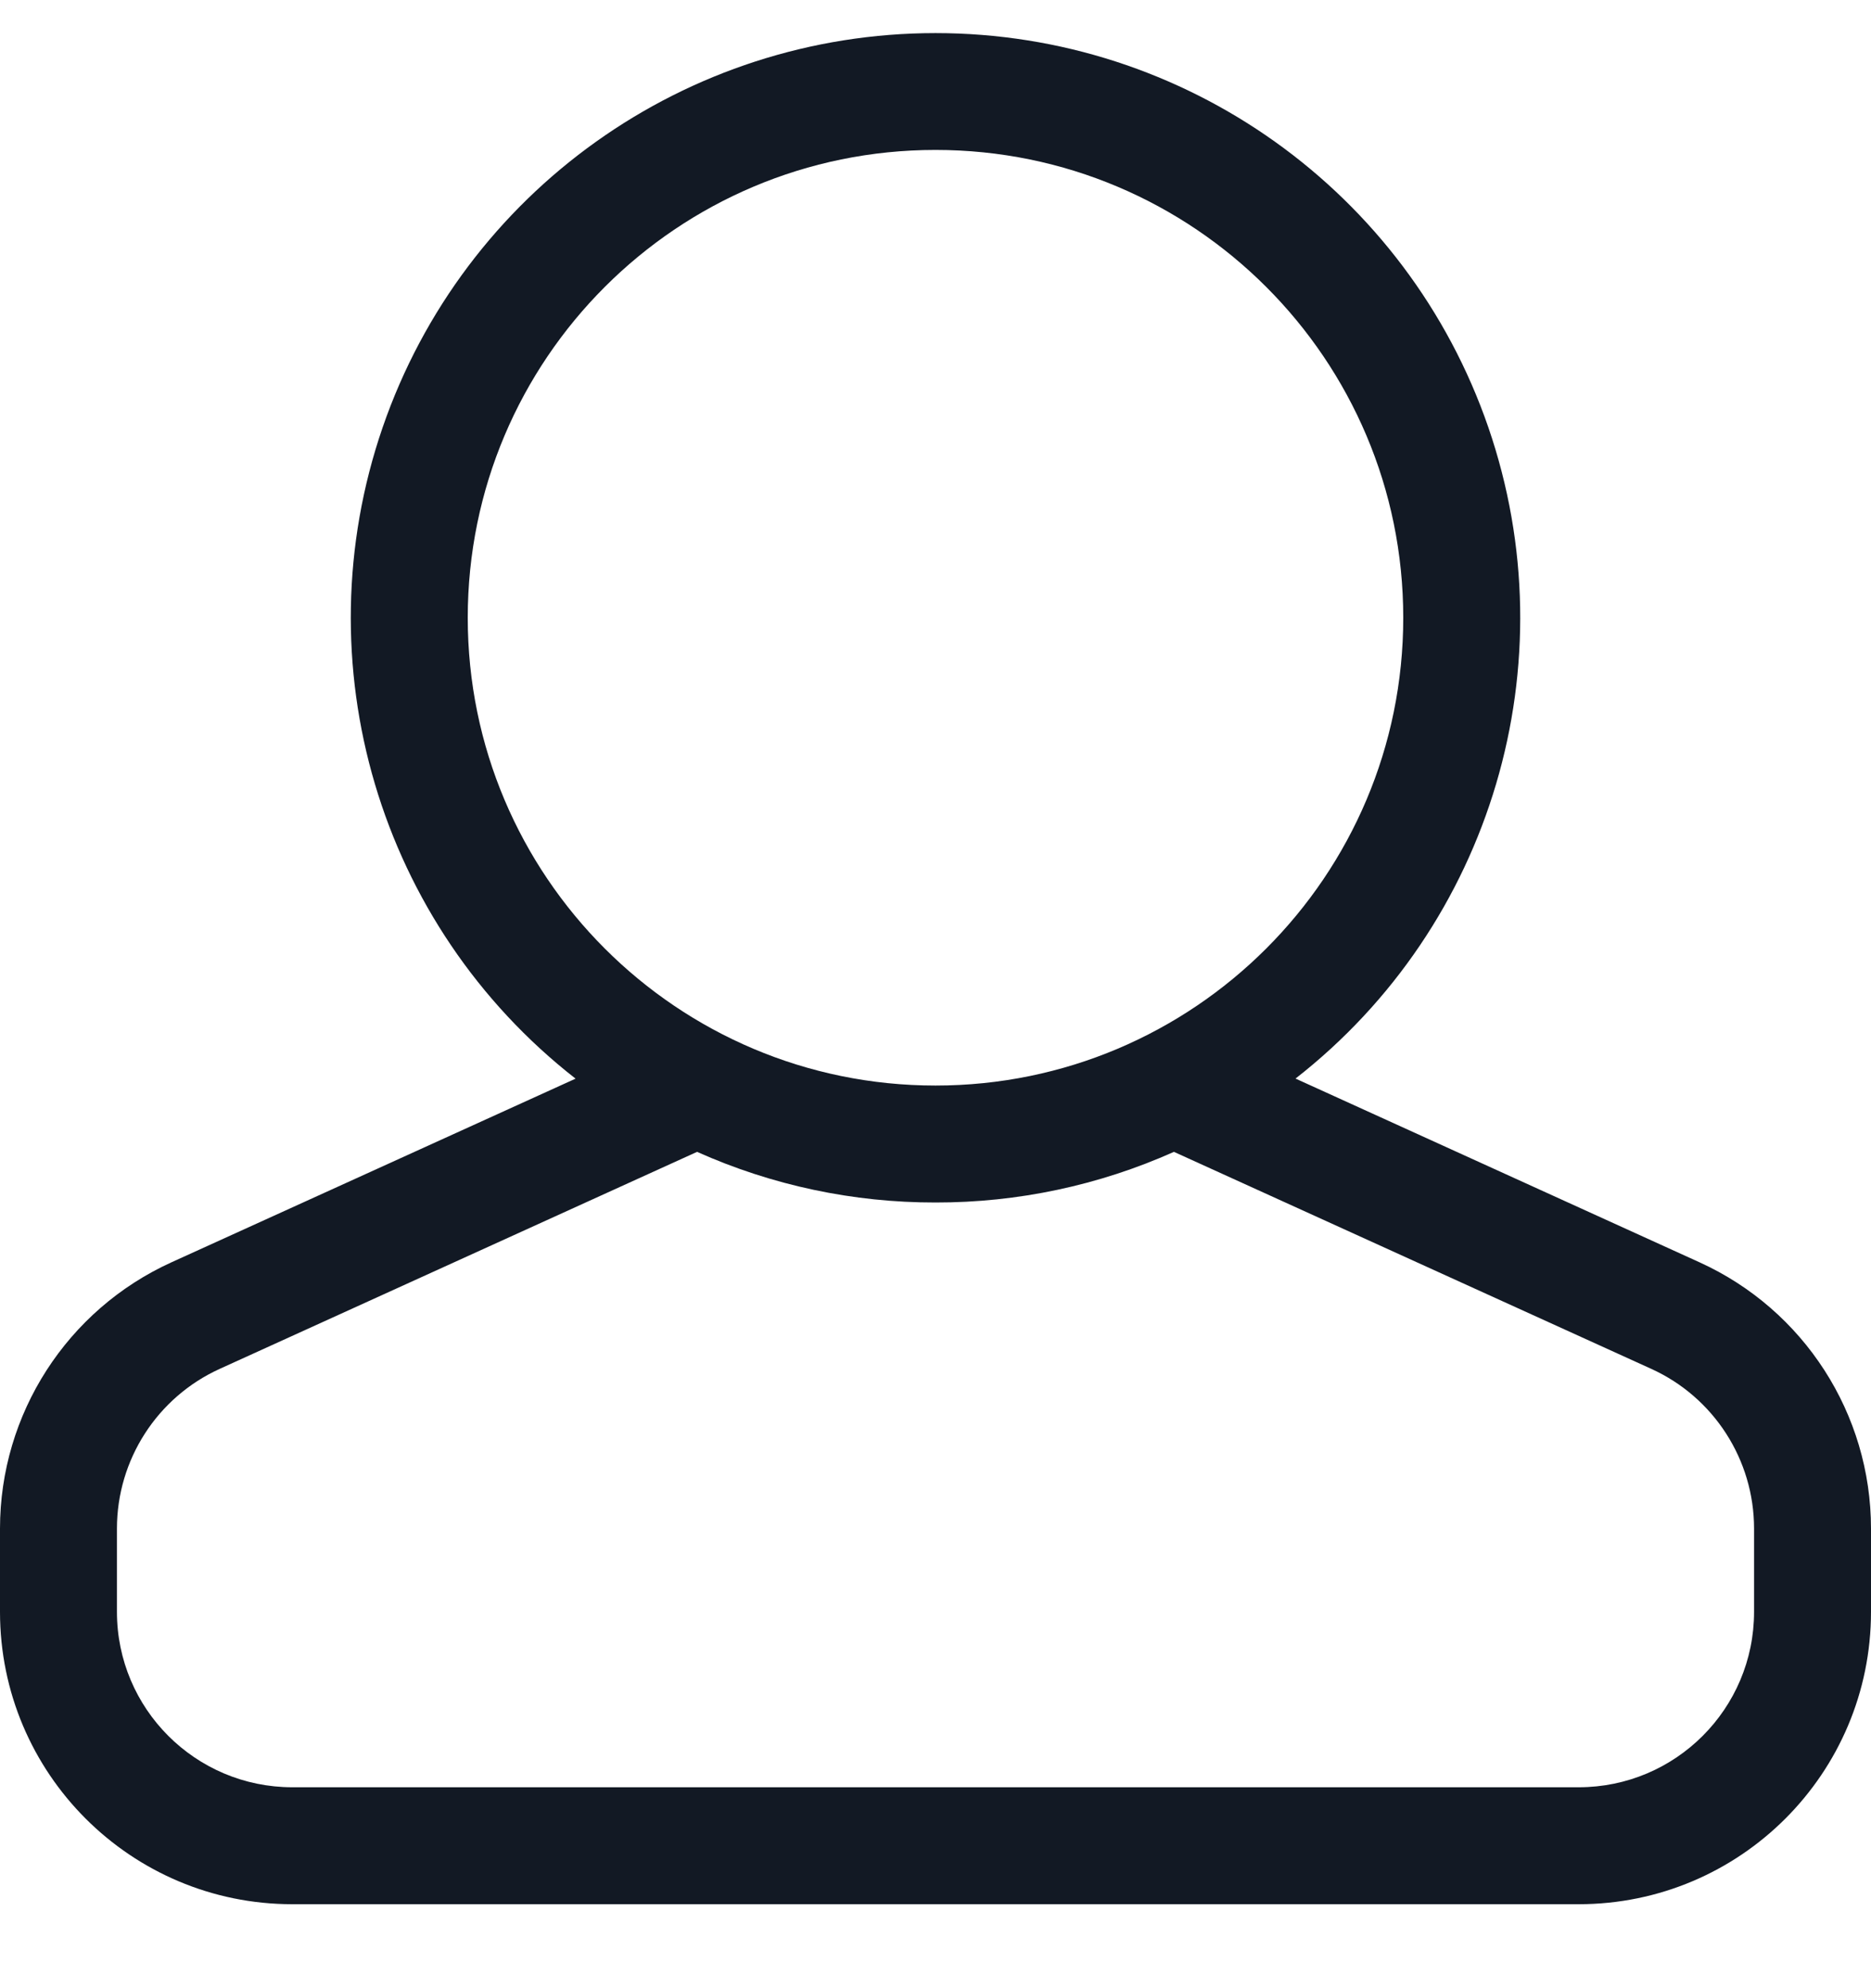 <svg width="16" height="17" viewBox="0 0 16 17" fill="none" xmlns="http://www.w3.org/2000/svg">
<path fill-rule="evenodd" clip-rule="evenodd" d="M11.078 9.222L14.535 10.794C15.427 11.2 16 12.09 16 13.07V13.782C16 15.163 14.881 16.282 13.5 16.282H2.5C1.119 16.282 1.90676e-08 15.163 1.90676e-08 13.782V13.07C-0 12.09 0.573 11.2 1.465 10.794L4.922 9.223C3.24 7.91 2.578 5.673 3.272 3.655C3.967 1.637 5.866 0.283 8 0.283C10.134 0.283 12.033 1.637 12.728 3.655C13.422 5.673 12.76 7.91 11.078 9.223V9.222ZM5.961 9.849L1.88 11.704C1.344 11.947 1 12.482 1 13.07V13.782C1 14.611 1.672 15.282 2.5 15.282H13.5C14.328 15.282 15 14.611 15 13.782V13.07C15 12.482 14.656 11.947 14.12 11.704L10.039 9.849C9.397 10.136 8.703 10.283 8 10.282C7.297 10.283 6.603 10.136 5.961 9.849ZM8 9.282C10.209 9.282 12 7.491 12 5.282C12 3.073 10.209 1.282 8 1.282C5.791 1.282 4 3.073 4 5.282C4 7.491 5.791 9.282 8 9.282Z" fill="#121924"/>
</svg>
